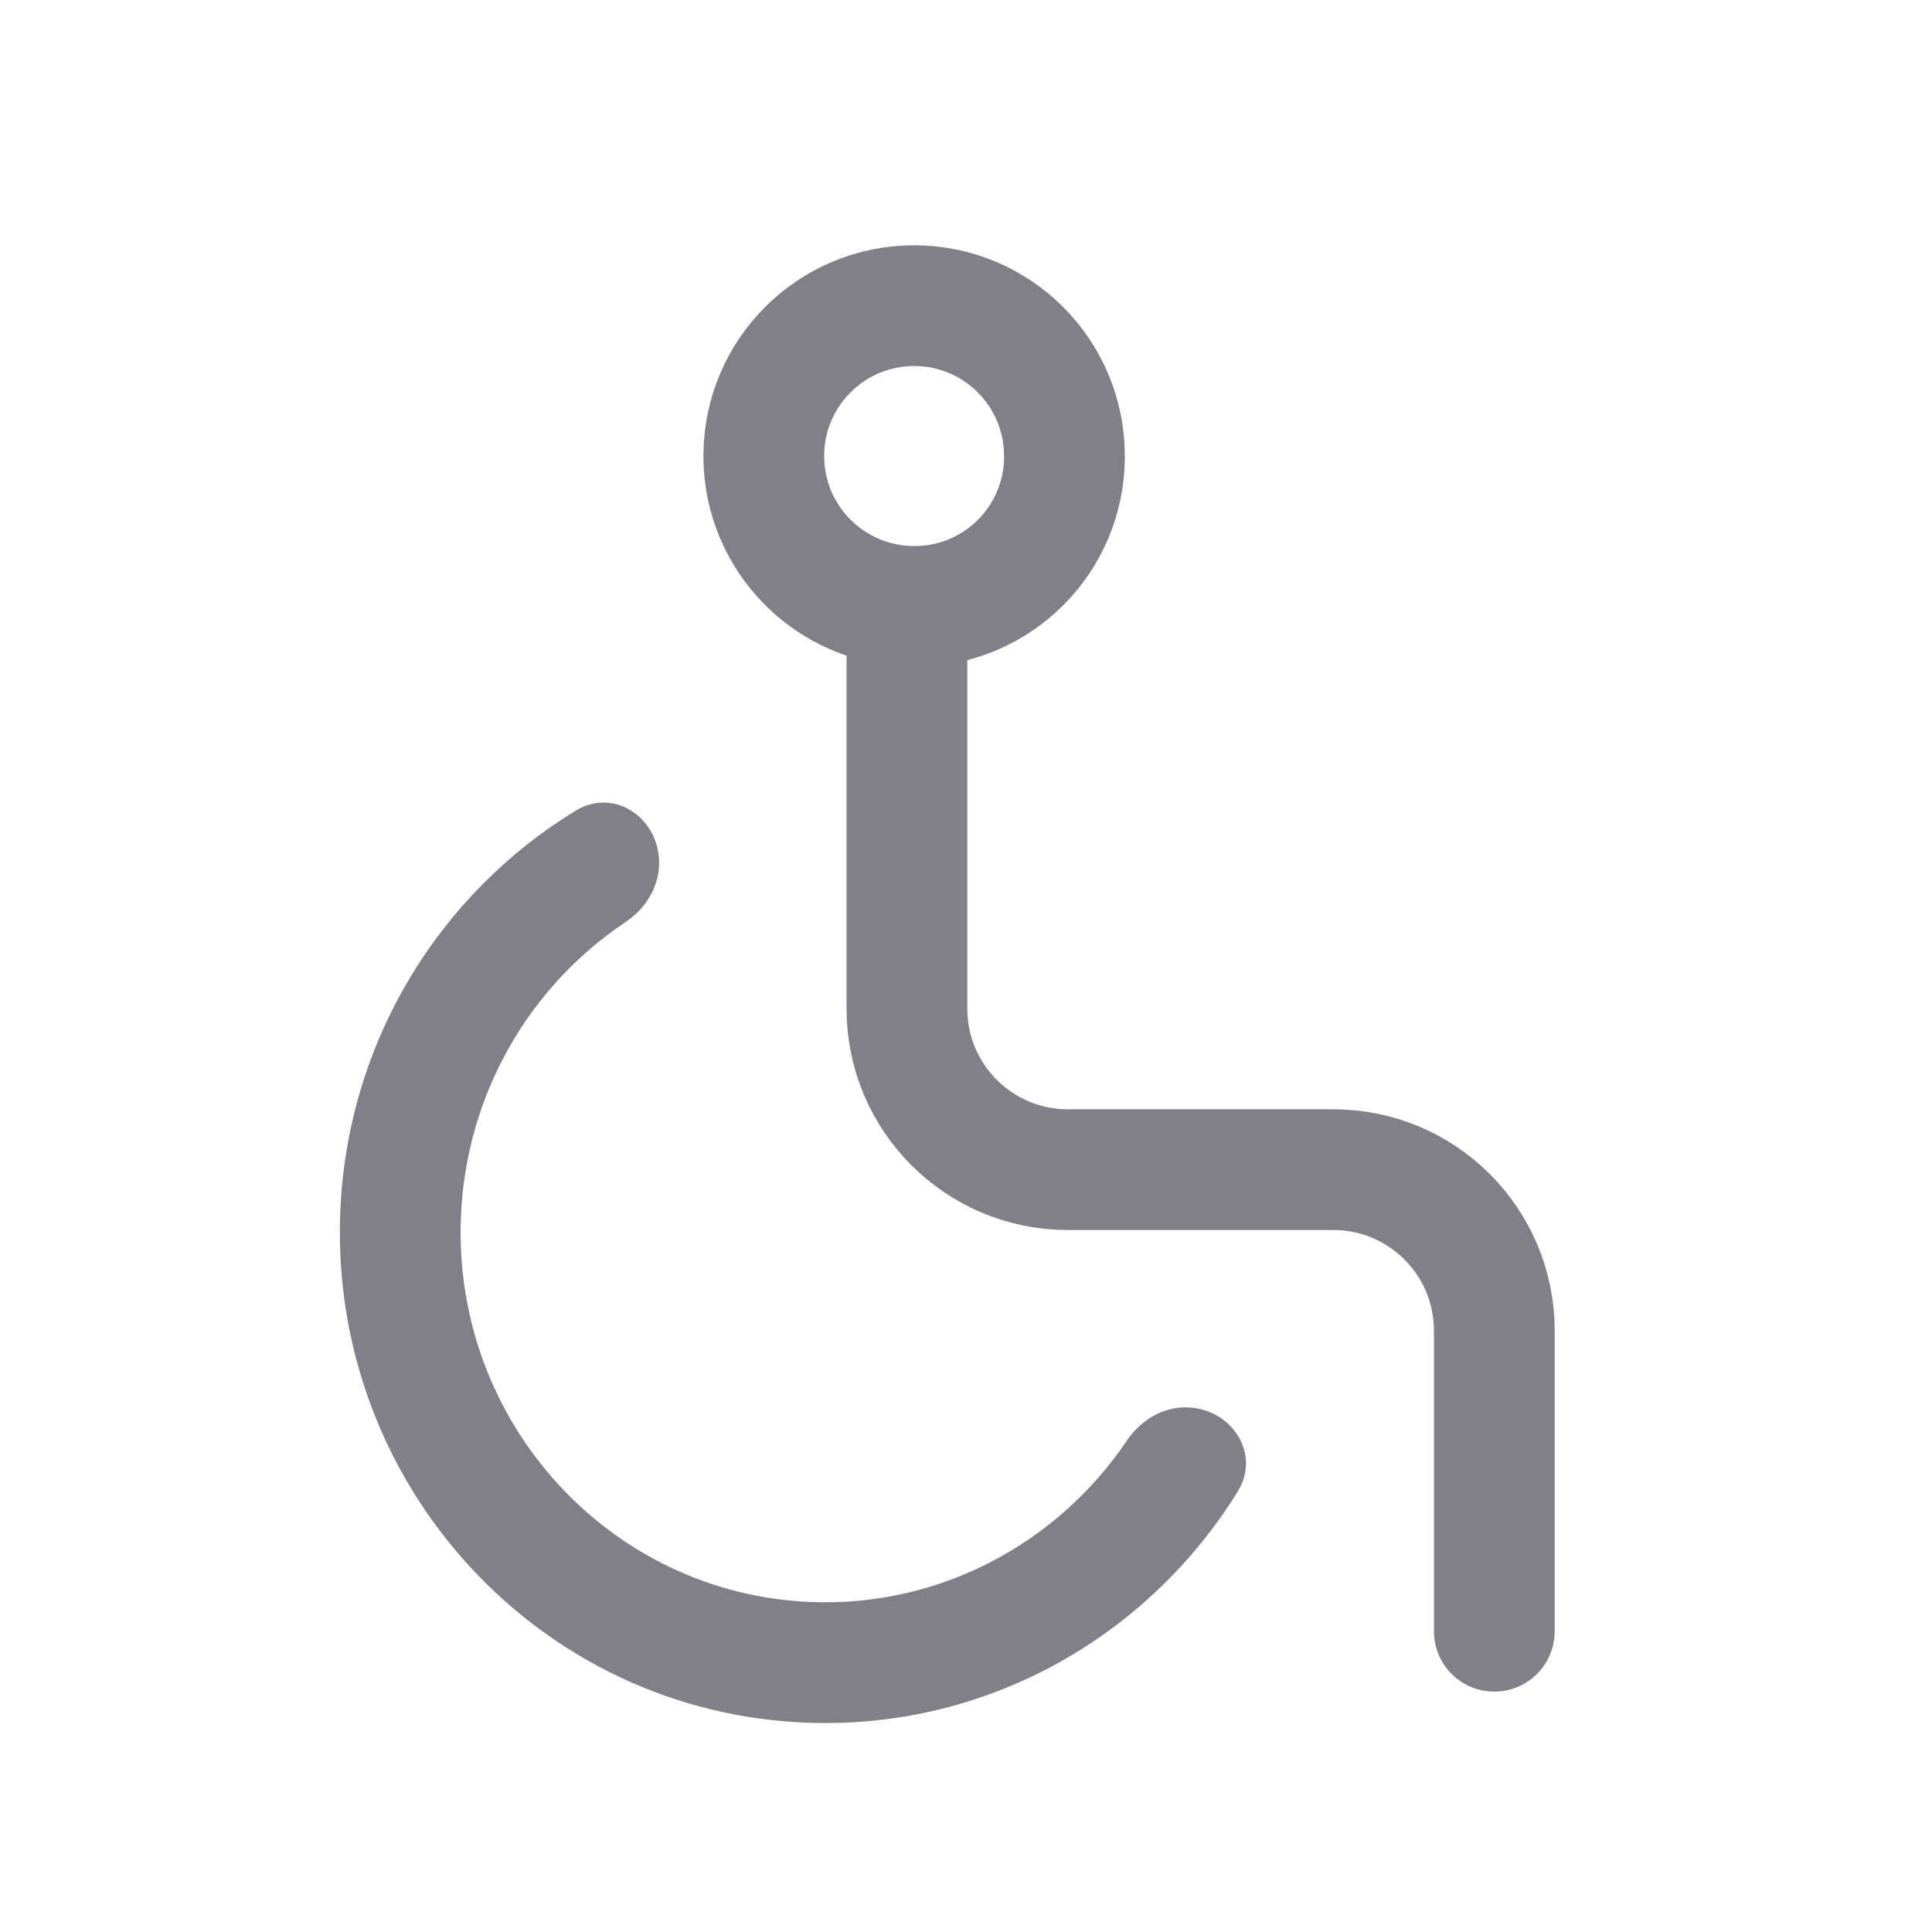 <svg width="24" height="24" viewBox="0 0 24 24" fill="none" xmlns="http://www.w3.org/2000/svg">
<path fill-rule="evenodd" clip-rule="evenodd" d="M8.187 10.75C8.208 10.178 7.642 9.772 7.152 10.07C5.462 11.099 4.305 12.944 4.226 15.079C4.102 18.438 6.691 21.277 10.03 21.4C12.274 21.483 14.271 20.318 15.377 18.525C15.664 18.059 15.303 17.504 14.756 17.483C14.45 17.472 14.17 17.641 13.999 17.895C13.147 19.158 11.695 19.961 10.085 19.901C7.593 19.809 5.631 17.684 5.725 15.134C5.783 13.584 6.587 12.246 7.768 11.456C8.009 11.296 8.176 11.039 8.187 10.75Z" fill="#818089"/>
<path d="M11.266 7.754L11.266 12.53C11.266 13.635 12.161 14.53 13.266 14.53L16.563 14.53C17.668 14.53 18.563 15.426 18.563 16.53L18.563 20.264" stroke="#818089" stroke-width="1.5" stroke-linecap="round" stroke-linejoin="round"/>
<path fill-rule="evenodd" clip-rule="evenodd" d="M11.356 7.533C10.324 7.533 9.488 6.696 9.488 5.665C9.488 4.633 10.324 3.797 11.356 3.797C12.387 3.797 13.223 4.633 13.223 5.665C13.227 6.693 12.397 7.529 11.369 7.533L11.356 7.533Z" stroke="#818089" stroke-width="1.5" stroke-linecap="round" stroke-linejoin="round"/>
</svg>

